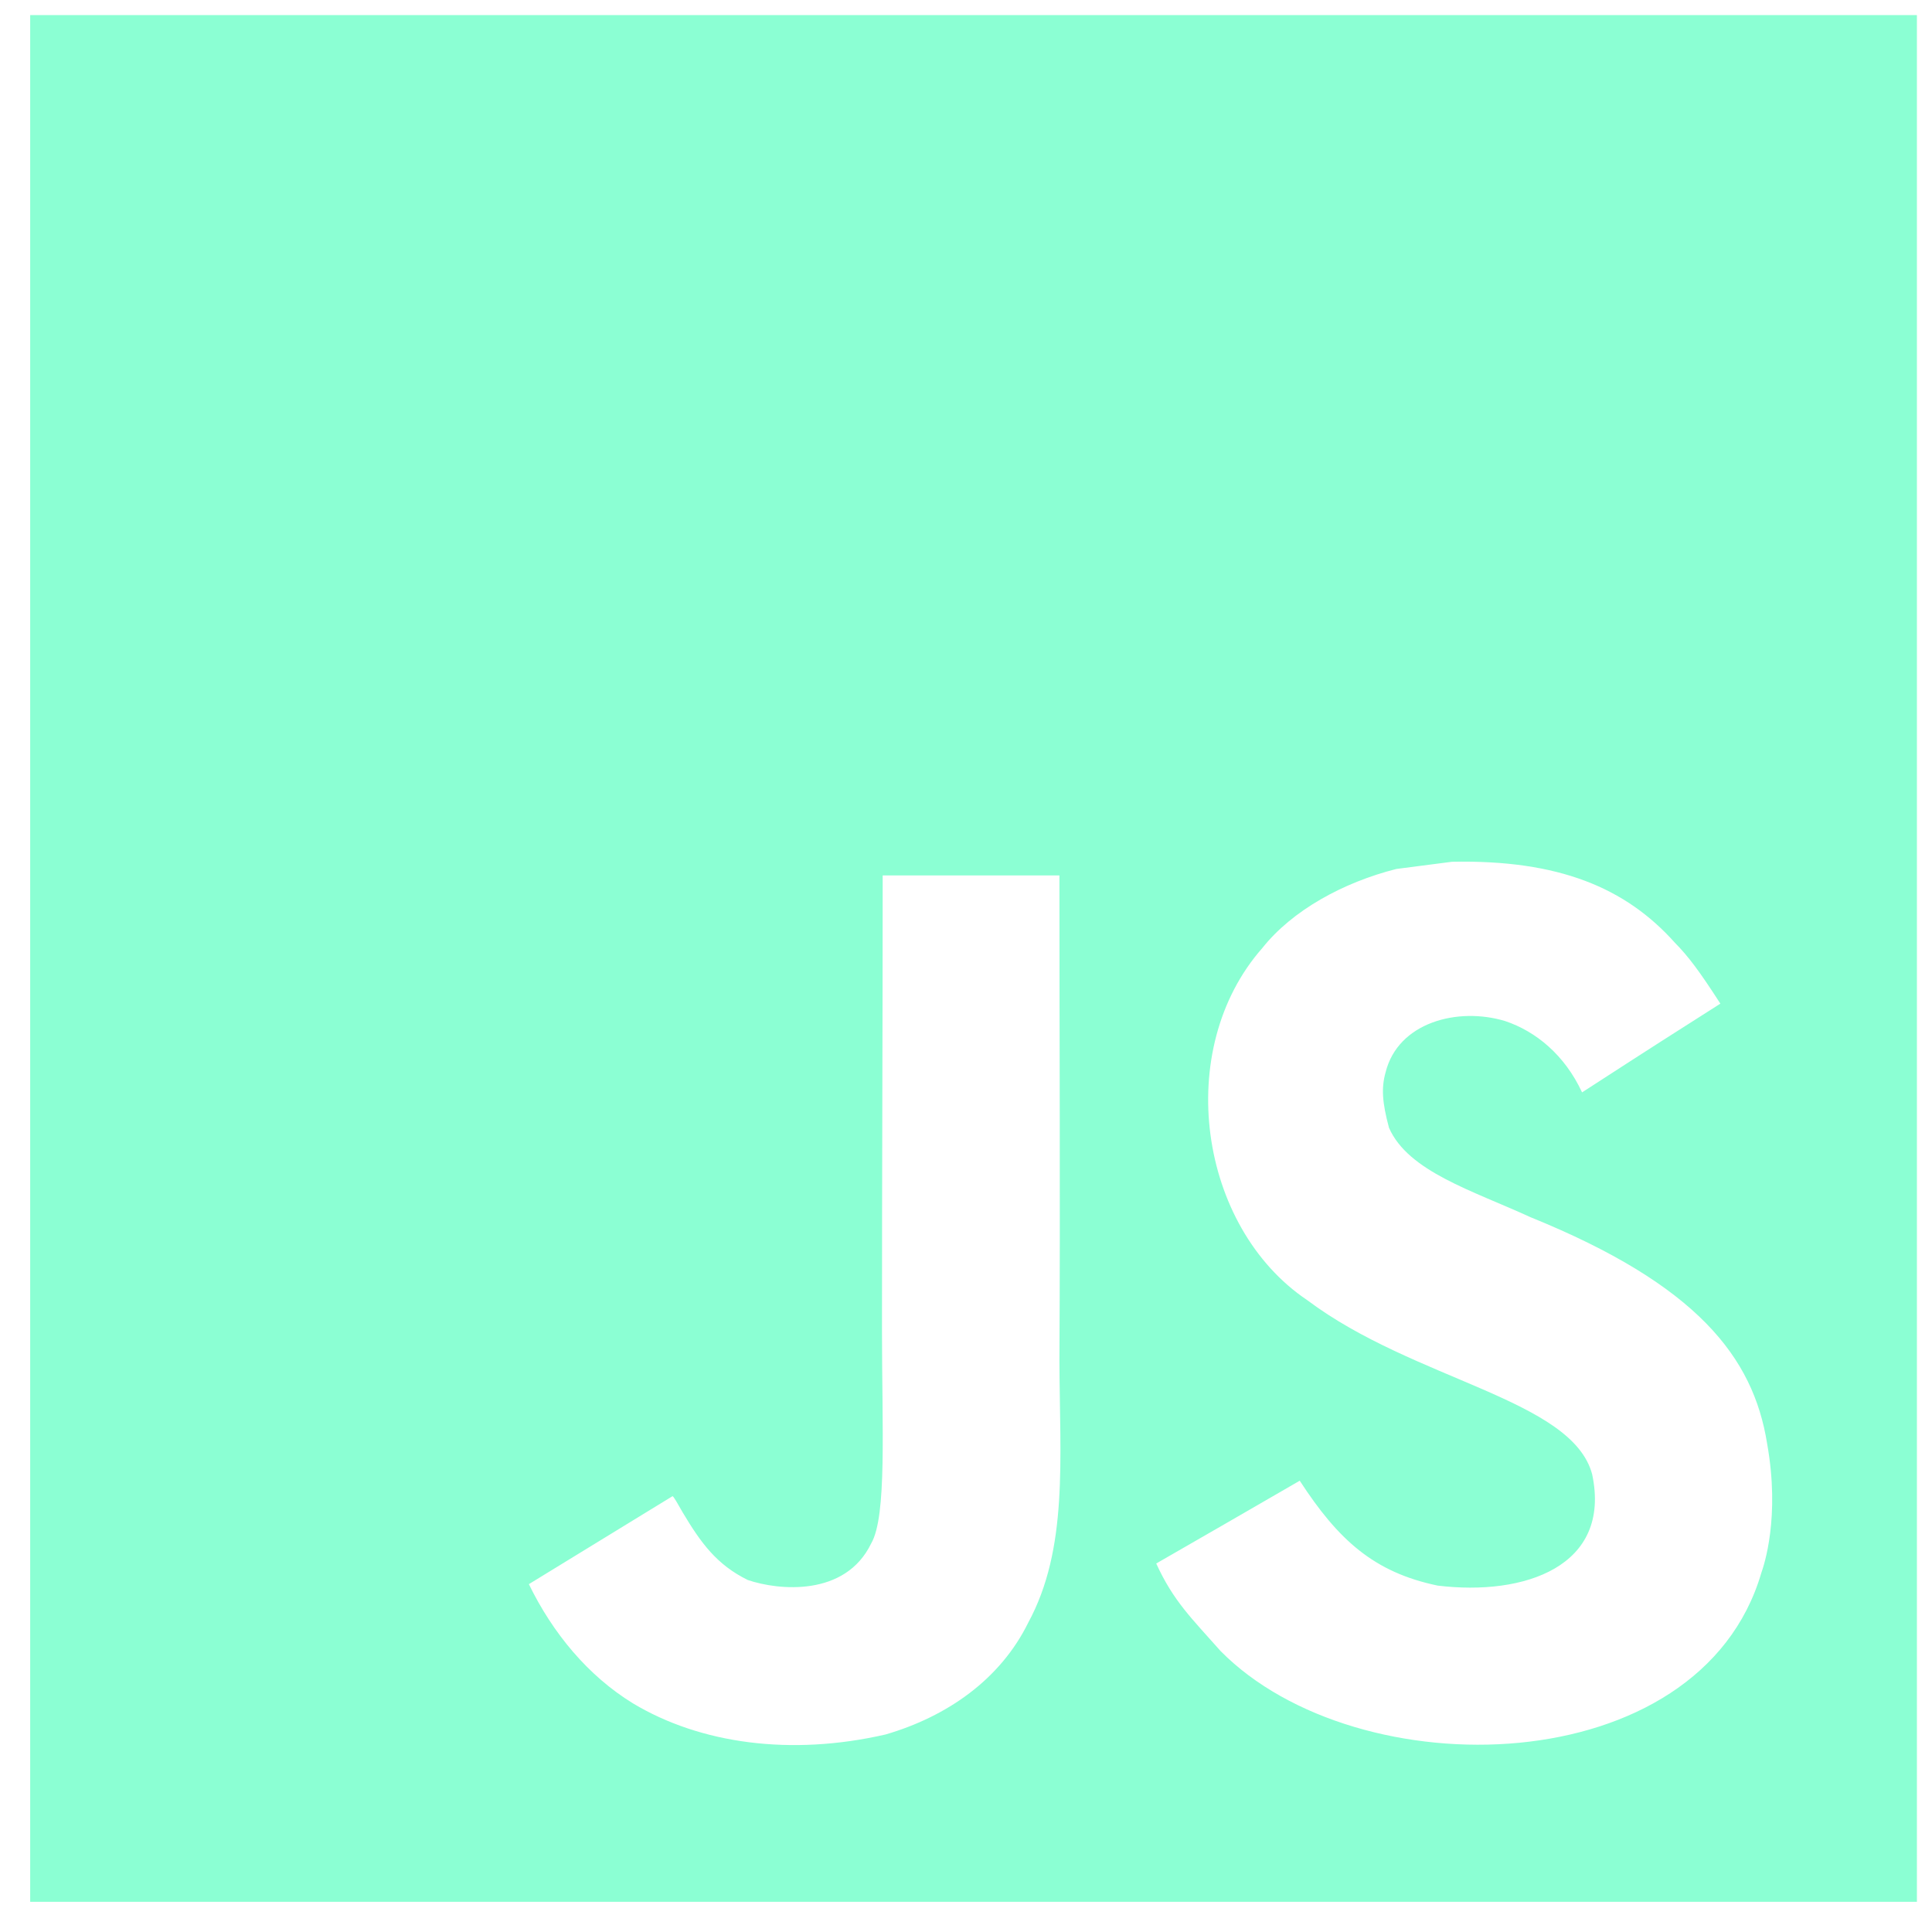 <svg width="128" height="128" viewBox="0 0 128 128" fill="none" xmlns="http://www.w3.org/2000/svg">
<path d="M2 1V126H127V1H2ZM68.119 107.513C66.274 111.262 62.752 113.725 58.671 114.914C52.4 116.354 46.402 115.533 41.94 112.855C38.954 111.023 36.622 108.203 35.039 104.954L44.559 99.124C44.642 99.159 44.892 99.611 45.226 100.195C46.44 102.229 47.487 103.669 49.545 104.68C51.567 105.37 56.006 105.811 57.72 102.253C58.767 100.443 58.434 94.625 58.434 88.188C58.433 78.073 58.48 68 58.48 58H70.189C70.189 69 70.249 79.418 70.189 90.152C70.214 96.732 70.785 102.598 68.119 107.513ZM116.693 104.205C112.623 118.127 89.931 118.579 80.863 109.381C78.947 107.216 77.746 106.085 76.603 103.586C81.422 100.814 81.422 100.814 86.111 98.101C88.658 102.016 91.013 104.169 95.25 105.05C100.998 105.752 106.781 103.777 105.484 97.672C104.151 92.686 93.714 91.473 86.611 86.141C79.4 81.298 77.71 69.53 83.636 62.806C85.611 60.319 88.979 58.463 92.513 57.571L96.201 57.094C103.282 56.951 107.708 58.821 110.957 62.449C111.861 63.365 112.599 64.353 113.979 66.494C110.207 68.898 110.219 68.875 104.816 72.373C103.662 69.887 101.747 68.327 99.723 67.649C96.581 66.697 92.619 67.732 91.797 71.052C91.512 72.075 91.571 73.027 92.024 74.717C93.297 77.62 97.569 78.882 101.401 80.643C112.432 85.117 116.157 89.914 117.073 95.624C117.955 100.54 116.86 103.729 116.693 104.205Z" fill="#8BFFD3"/>
</svg>
